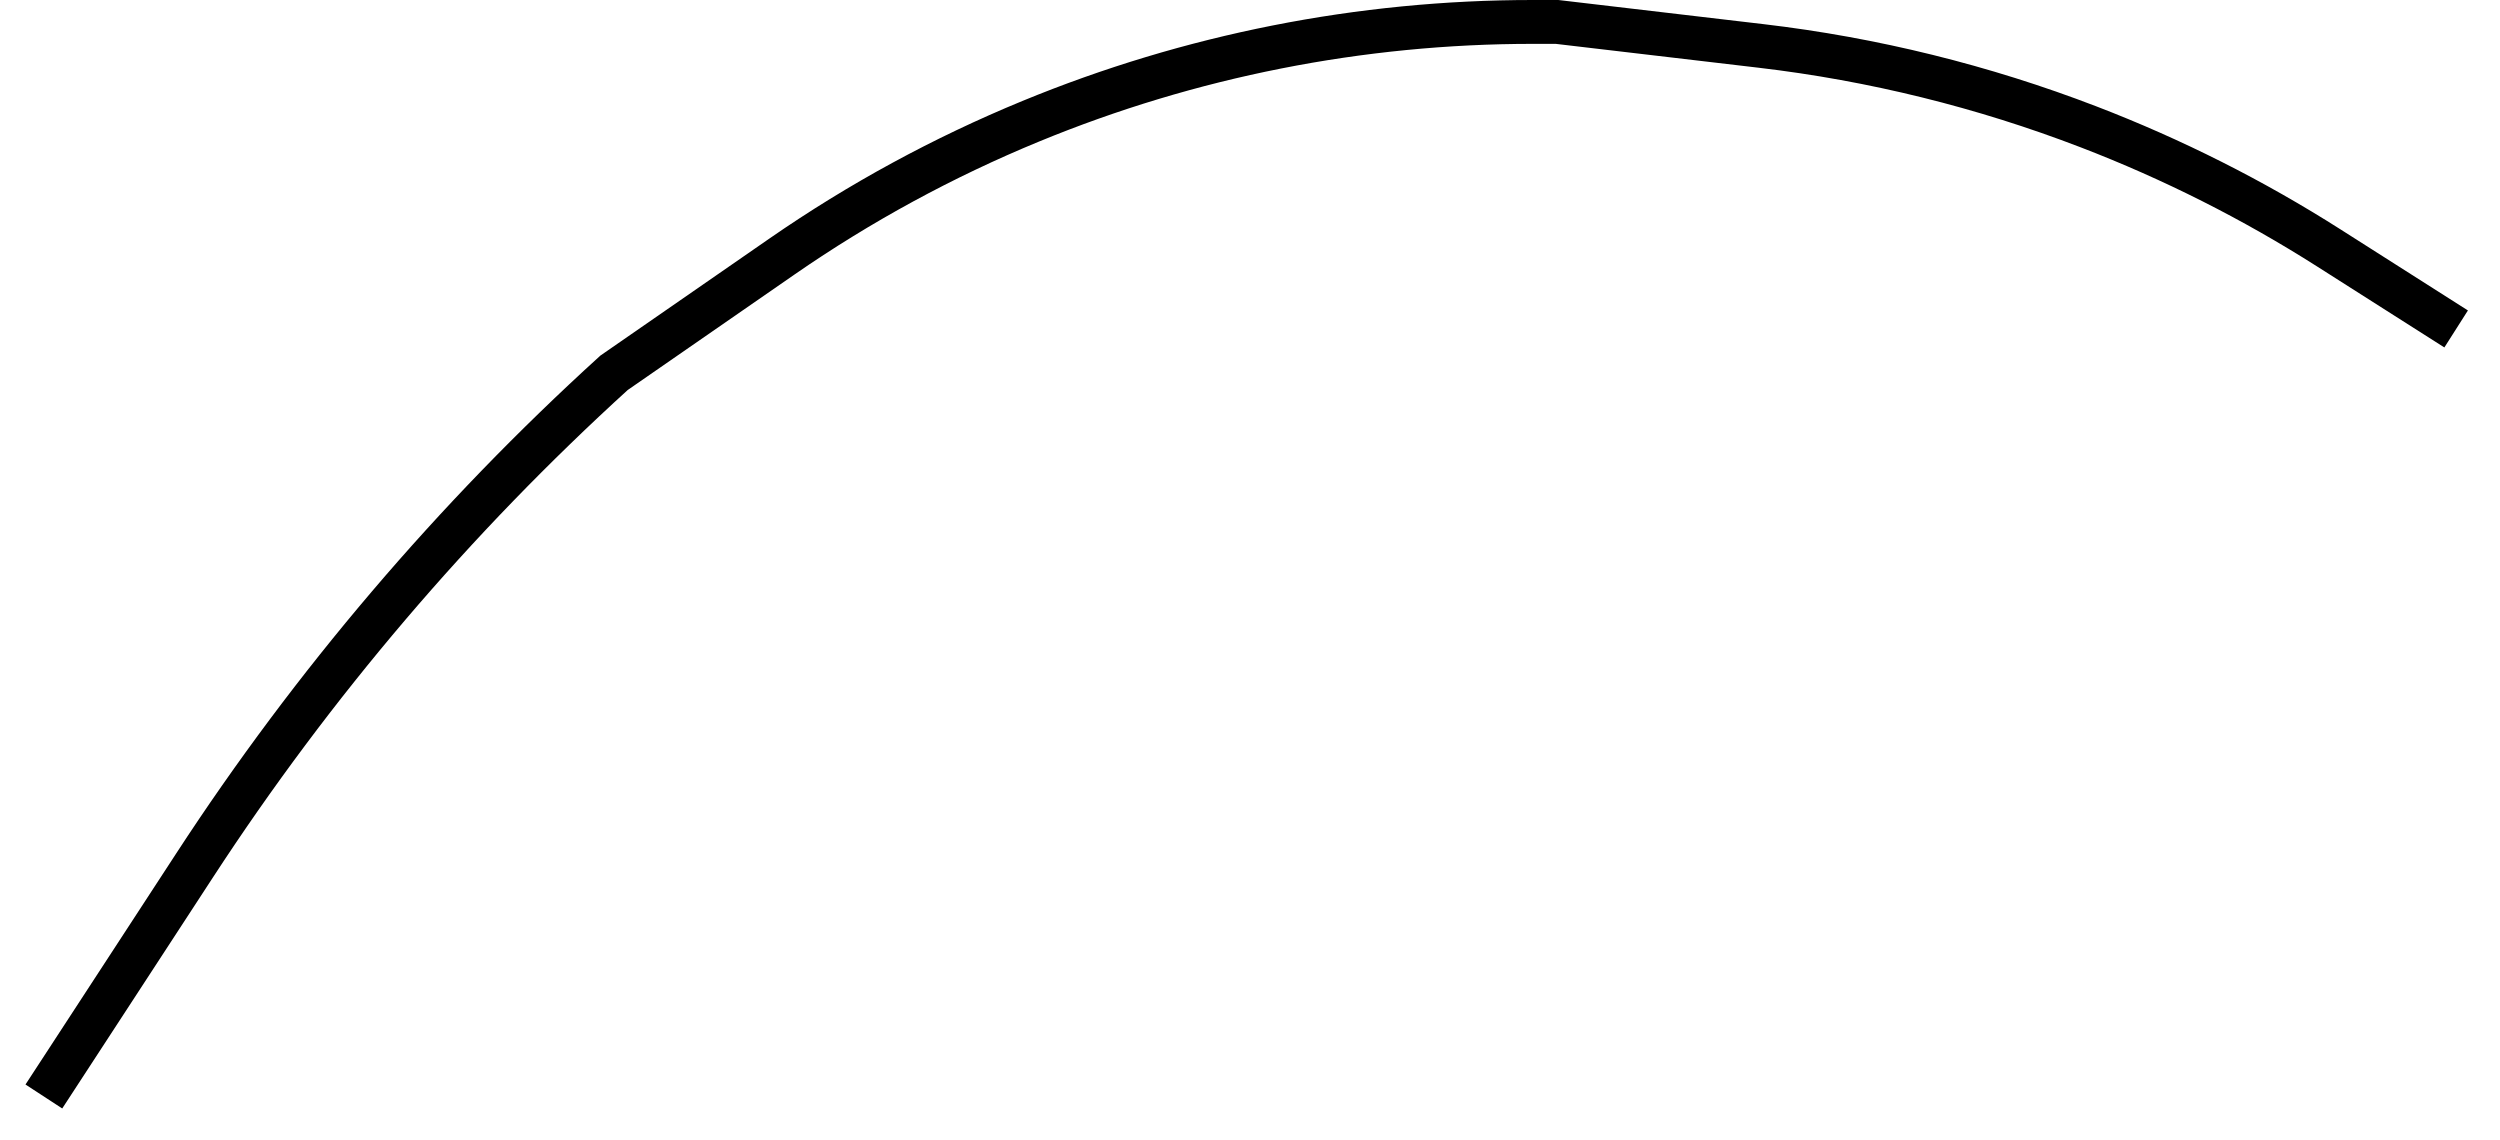 <svg width="57" height="26" viewBox="0 0 57 26" fill="none" xmlns="http://www.w3.org/2000/svg">
    <path
        d="M1 25L4.44 19.726C7.135 15.592 10.348 11.82 14 8.5V8.5L17.833 5.846C19.606 4.619 21.506 3.586 23.5 2.765V2.765C27.131 1.269 31.021 0.5 34.948 0.5H35.5L40.15 1.047C42.707 1.348 45.215 1.968 47.618 2.892V2.892C49.535 3.629 51.373 4.555 53.105 5.658L56 7.5"
        stroke="black" />
</svg>